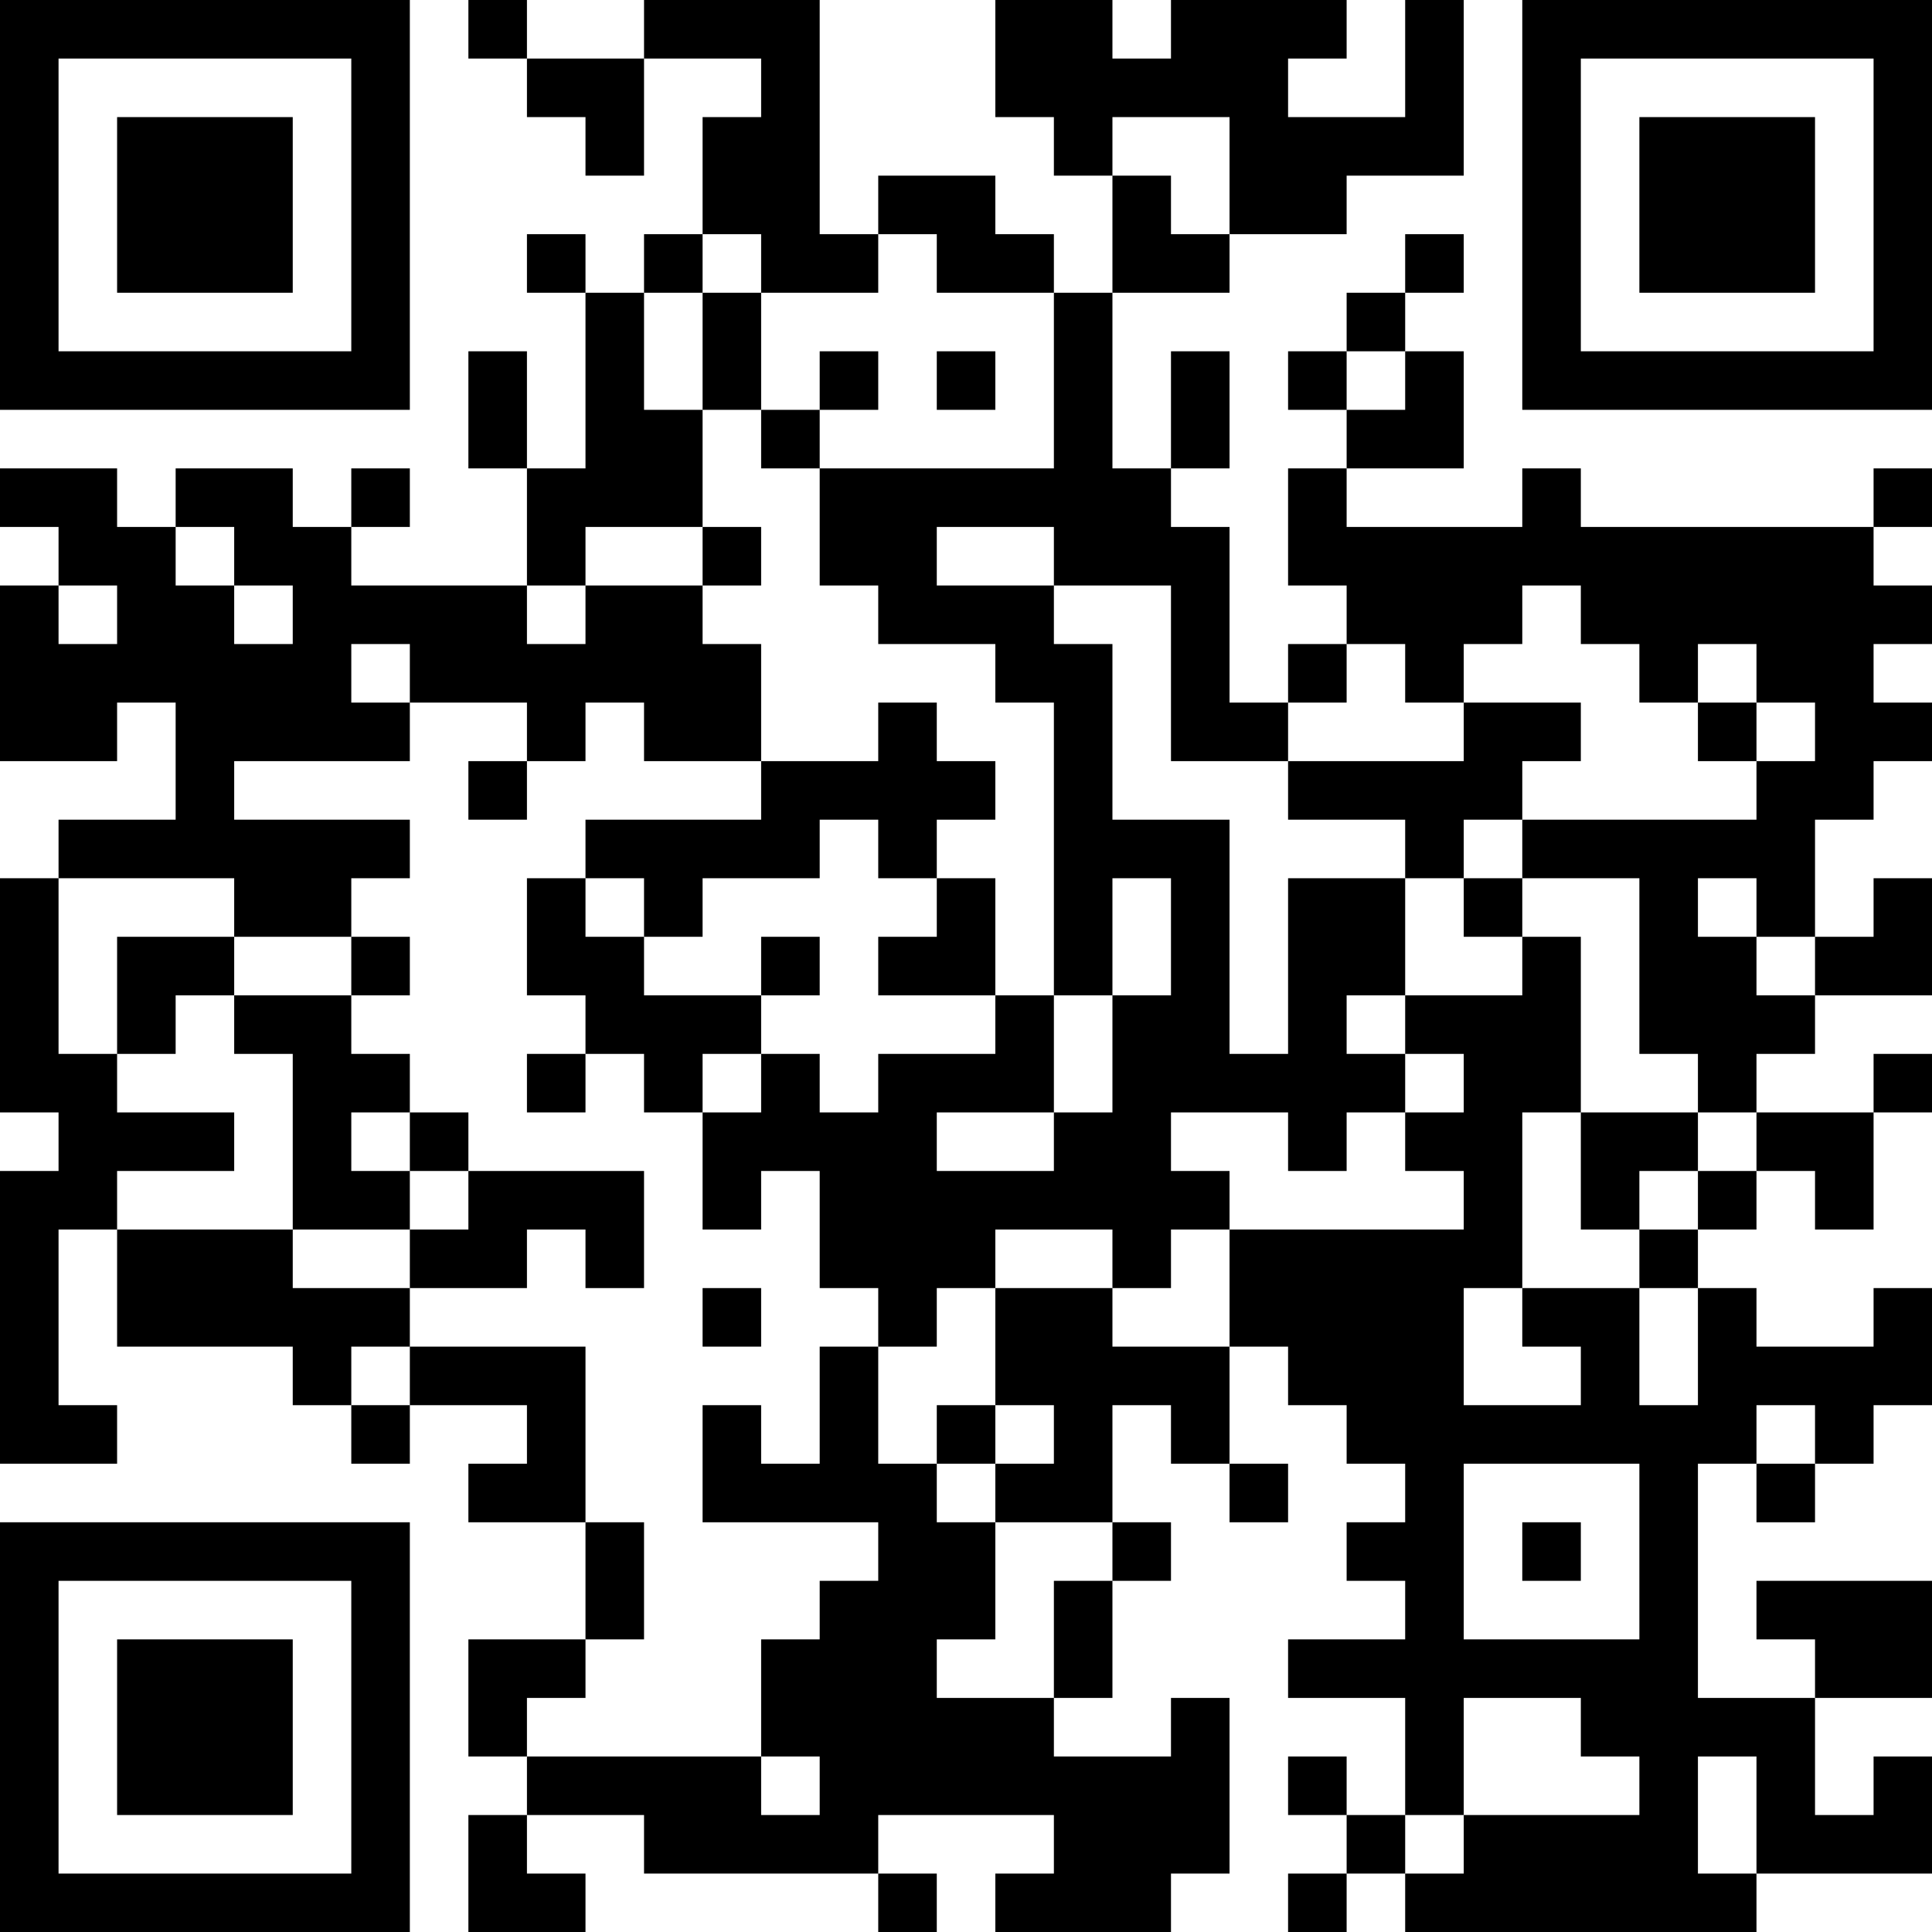 <?xml version="1.0" encoding="UTF-8"?>
<svg xmlns="http://www.w3.org/2000/svg" version="1.1" width="200" height="200" viewBox="0 0 200 200"><rect x="0" y="0" width="200" height="200" fill="#ffffff"/><g transform="scale(6.061)"><g transform="translate(0,0)"><path fill-rule="evenodd" d="M8 0L8 1L9 1L9 2L10 2L10 3L11 3L11 1L13 1L13 2L12 2L12 4L11 4L11 5L10 5L10 4L9 4L9 5L10 5L10 8L9 8L9 6L8 6L8 8L9 8L9 10L6 10L6 9L7 9L7 8L6 8L6 9L5 9L5 8L3 8L3 9L2 9L2 8L0 8L0 9L1 9L1 10L0 10L0 13L2 13L2 12L3 12L3 14L1 14L1 15L0 15L0 19L1 19L1 20L0 20L0 25L2 25L2 24L1 24L1 21L2 21L2 23L5 23L5 24L6 24L6 25L7 25L7 24L9 24L9 25L8 25L8 26L10 26L10 28L8 28L8 30L9 30L9 31L8 31L8 33L10 33L10 32L9 32L9 31L11 31L11 32L15 32L15 33L16 33L16 32L15 32L15 31L18 31L18 32L17 32L17 33L20 33L20 32L21 32L21 29L20 29L20 30L18 30L18 29L19 29L19 27L20 27L20 26L19 26L19 24L20 24L20 25L21 25L21 26L22 26L22 25L21 25L21 23L22 23L22 24L23 24L23 25L24 25L24 26L23 26L23 27L24 27L24 28L22 28L22 29L24 29L24 31L23 31L23 30L22 30L22 31L23 31L23 32L22 32L22 33L23 33L23 32L24 32L24 33L30 33L30 32L33 32L33 30L32 30L32 31L31 31L31 29L33 29L33 27L30 27L30 28L31 28L31 29L29 29L29 25L30 25L30 26L31 26L31 25L32 25L32 24L33 24L33 22L32 22L32 23L30 23L30 22L29 22L29 21L30 21L30 20L31 20L31 21L32 21L32 19L33 19L33 18L32 18L32 19L30 19L30 18L31 18L31 17L33 17L33 15L32 15L32 16L31 16L31 14L32 14L32 13L33 13L33 12L32 12L32 11L33 11L33 10L32 10L32 9L33 9L33 8L32 8L32 9L27 9L27 8L26 8L26 9L23 9L23 8L25 8L25 6L24 6L24 5L25 5L25 4L24 4L24 5L23 5L23 6L22 6L22 7L23 7L23 8L22 8L22 10L23 10L23 11L22 11L22 12L21 12L21 9L20 9L20 8L21 8L21 6L20 6L20 8L19 8L19 5L21 5L21 4L23 4L23 3L25 3L25 0L24 0L24 2L22 2L22 1L23 1L23 0L20 0L20 1L19 1L19 0L17 0L17 2L18 2L18 3L19 3L19 5L18 5L18 4L17 4L17 3L15 3L15 4L14 4L14 0L11 0L11 1L9 1L9 0ZM19 2L19 3L20 3L20 4L21 4L21 2ZM12 4L12 5L11 5L11 7L12 7L12 9L10 9L10 10L9 10L9 11L10 11L10 10L12 10L12 11L13 11L13 13L11 13L11 12L10 12L10 13L9 13L9 12L7 12L7 11L6 11L6 12L7 12L7 13L4 13L4 14L7 14L7 15L6 15L6 16L4 16L4 15L1 15L1 18L2 18L2 19L4 19L4 20L2 20L2 21L5 21L5 22L7 22L7 23L6 23L6 24L7 24L7 23L10 23L10 26L11 26L11 28L10 28L10 29L9 29L9 30L13 30L13 31L14 31L14 30L13 30L13 28L14 28L14 27L15 27L15 26L12 26L12 24L13 24L13 25L14 25L14 23L15 23L15 25L16 25L16 26L17 26L17 28L16 28L16 29L18 29L18 27L19 27L19 26L17 26L17 25L18 25L18 24L17 24L17 22L19 22L19 23L21 23L21 21L25 21L25 20L24 20L24 19L25 19L25 18L24 18L24 17L26 17L26 16L27 16L27 19L26 19L26 22L25 22L25 24L27 24L27 23L26 23L26 22L28 22L28 24L29 24L29 22L28 22L28 21L29 21L29 20L30 20L30 19L29 19L29 18L28 18L28 15L26 15L26 14L30 14L30 13L31 13L31 12L30 12L30 11L29 11L29 12L28 12L28 11L27 11L27 10L26 10L26 11L25 11L25 12L24 12L24 11L23 11L23 12L22 12L22 13L20 13L20 10L18 10L18 9L16 9L16 10L18 10L18 11L19 11L19 14L21 14L21 18L22 18L22 15L24 15L24 17L23 17L23 18L24 18L24 19L23 19L23 20L22 20L22 19L20 19L20 20L21 20L21 21L20 21L20 22L19 22L19 21L17 21L17 22L16 22L16 23L15 23L15 22L14 22L14 20L13 20L13 21L12 21L12 19L13 19L13 18L14 18L14 19L15 19L15 18L17 18L17 17L18 17L18 19L16 19L16 20L18 20L18 19L19 19L19 17L20 17L20 15L19 15L19 17L18 17L18 12L17 12L17 11L15 11L15 10L14 10L14 8L18 8L18 5L16 5L16 4L15 4L15 5L13 5L13 4ZM12 5L12 7L13 7L13 8L14 8L14 7L15 7L15 6L14 6L14 7L13 7L13 5ZM16 6L16 7L17 7L17 6ZM23 6L23 7L24 7L24 6ZM3 9L3 10L4 10L4 11L5 11L5 10L4 10L4 9ZM12 9L12 10L13 10L13 9ZM1 10L1 11L2 11L2 10ZM15 12L15 13L13 13L13 14L10 14L10 15L9 15L9 17L10 17L10 18L9 18L9 19L10 19L10 18L11 18L11 19L12 19L12 18L13 18L13 17L14 17L14 16L13 16L13 17L11 17L11 16L12 16L12 15L14 15L14 14L15 14L15 15L16 15L16 16L15 16L15 17L17 17L17 15L16 15L16 14L17 14L17 13L16 13L16 12ZM25 12L25 13L22 13L22 14L24 14L24 15L25 15L25 16L26 16L26 15L25 15L25 14L26 14L26 13L27 13L27 12ZM29 12L29 13L30 13L30 12ZM8 13L8 14L9 14L9 13ZM10 15L10 16L11 16L11 15ZM29 15L29 16L30 16L30 17L31 17L31 16L30 16L30 15ZM2 16L2 18L3 18L3 17L4 17L4 18L5 18L5 21L7 21L7 22L9 22L9 21L10 21L10 22L11 22L11 20L8 20L8 19L7 19L7 18L6 18L6 17L7 17L7 16L6 16L6 17L4 17L4 16ZM6 19L6 20L7 20L7 21L8 21L8 20L7 20L7 19ZM27 19L27 21L28 21L28 20L29 20L29 19ZM12 22L12 23L13 23L13 22ZM16 24L16 25L17 25L17 24ZM30 24L30 25L31 25L31 24ZM25 25L25 28L28 28L28 25ZM26 26L26 27L27 27L27 26ZM25 29L25 31L24 31L24 32L25 32L25 31L28 31L28 30L27 30L27 29ZM29 30L29 32L30 32L30 30ZM0 0L0 7L7 7L7 0ZM1 1L1 6L6 6L6 1ZM2 2L2 5L5 5L5 2ZM26 0L26 7L33 7L33 0ZM27 1L27 6L32 6L32 1ZM28 2L28 5L31 5L31 2ZM0 26L0 33L7 33L7 26ZM1 27L1 32L6 32L6 27ZM2 28L2 31L5 31L5 28Z" fill="#000000"/></g></g></svg>
